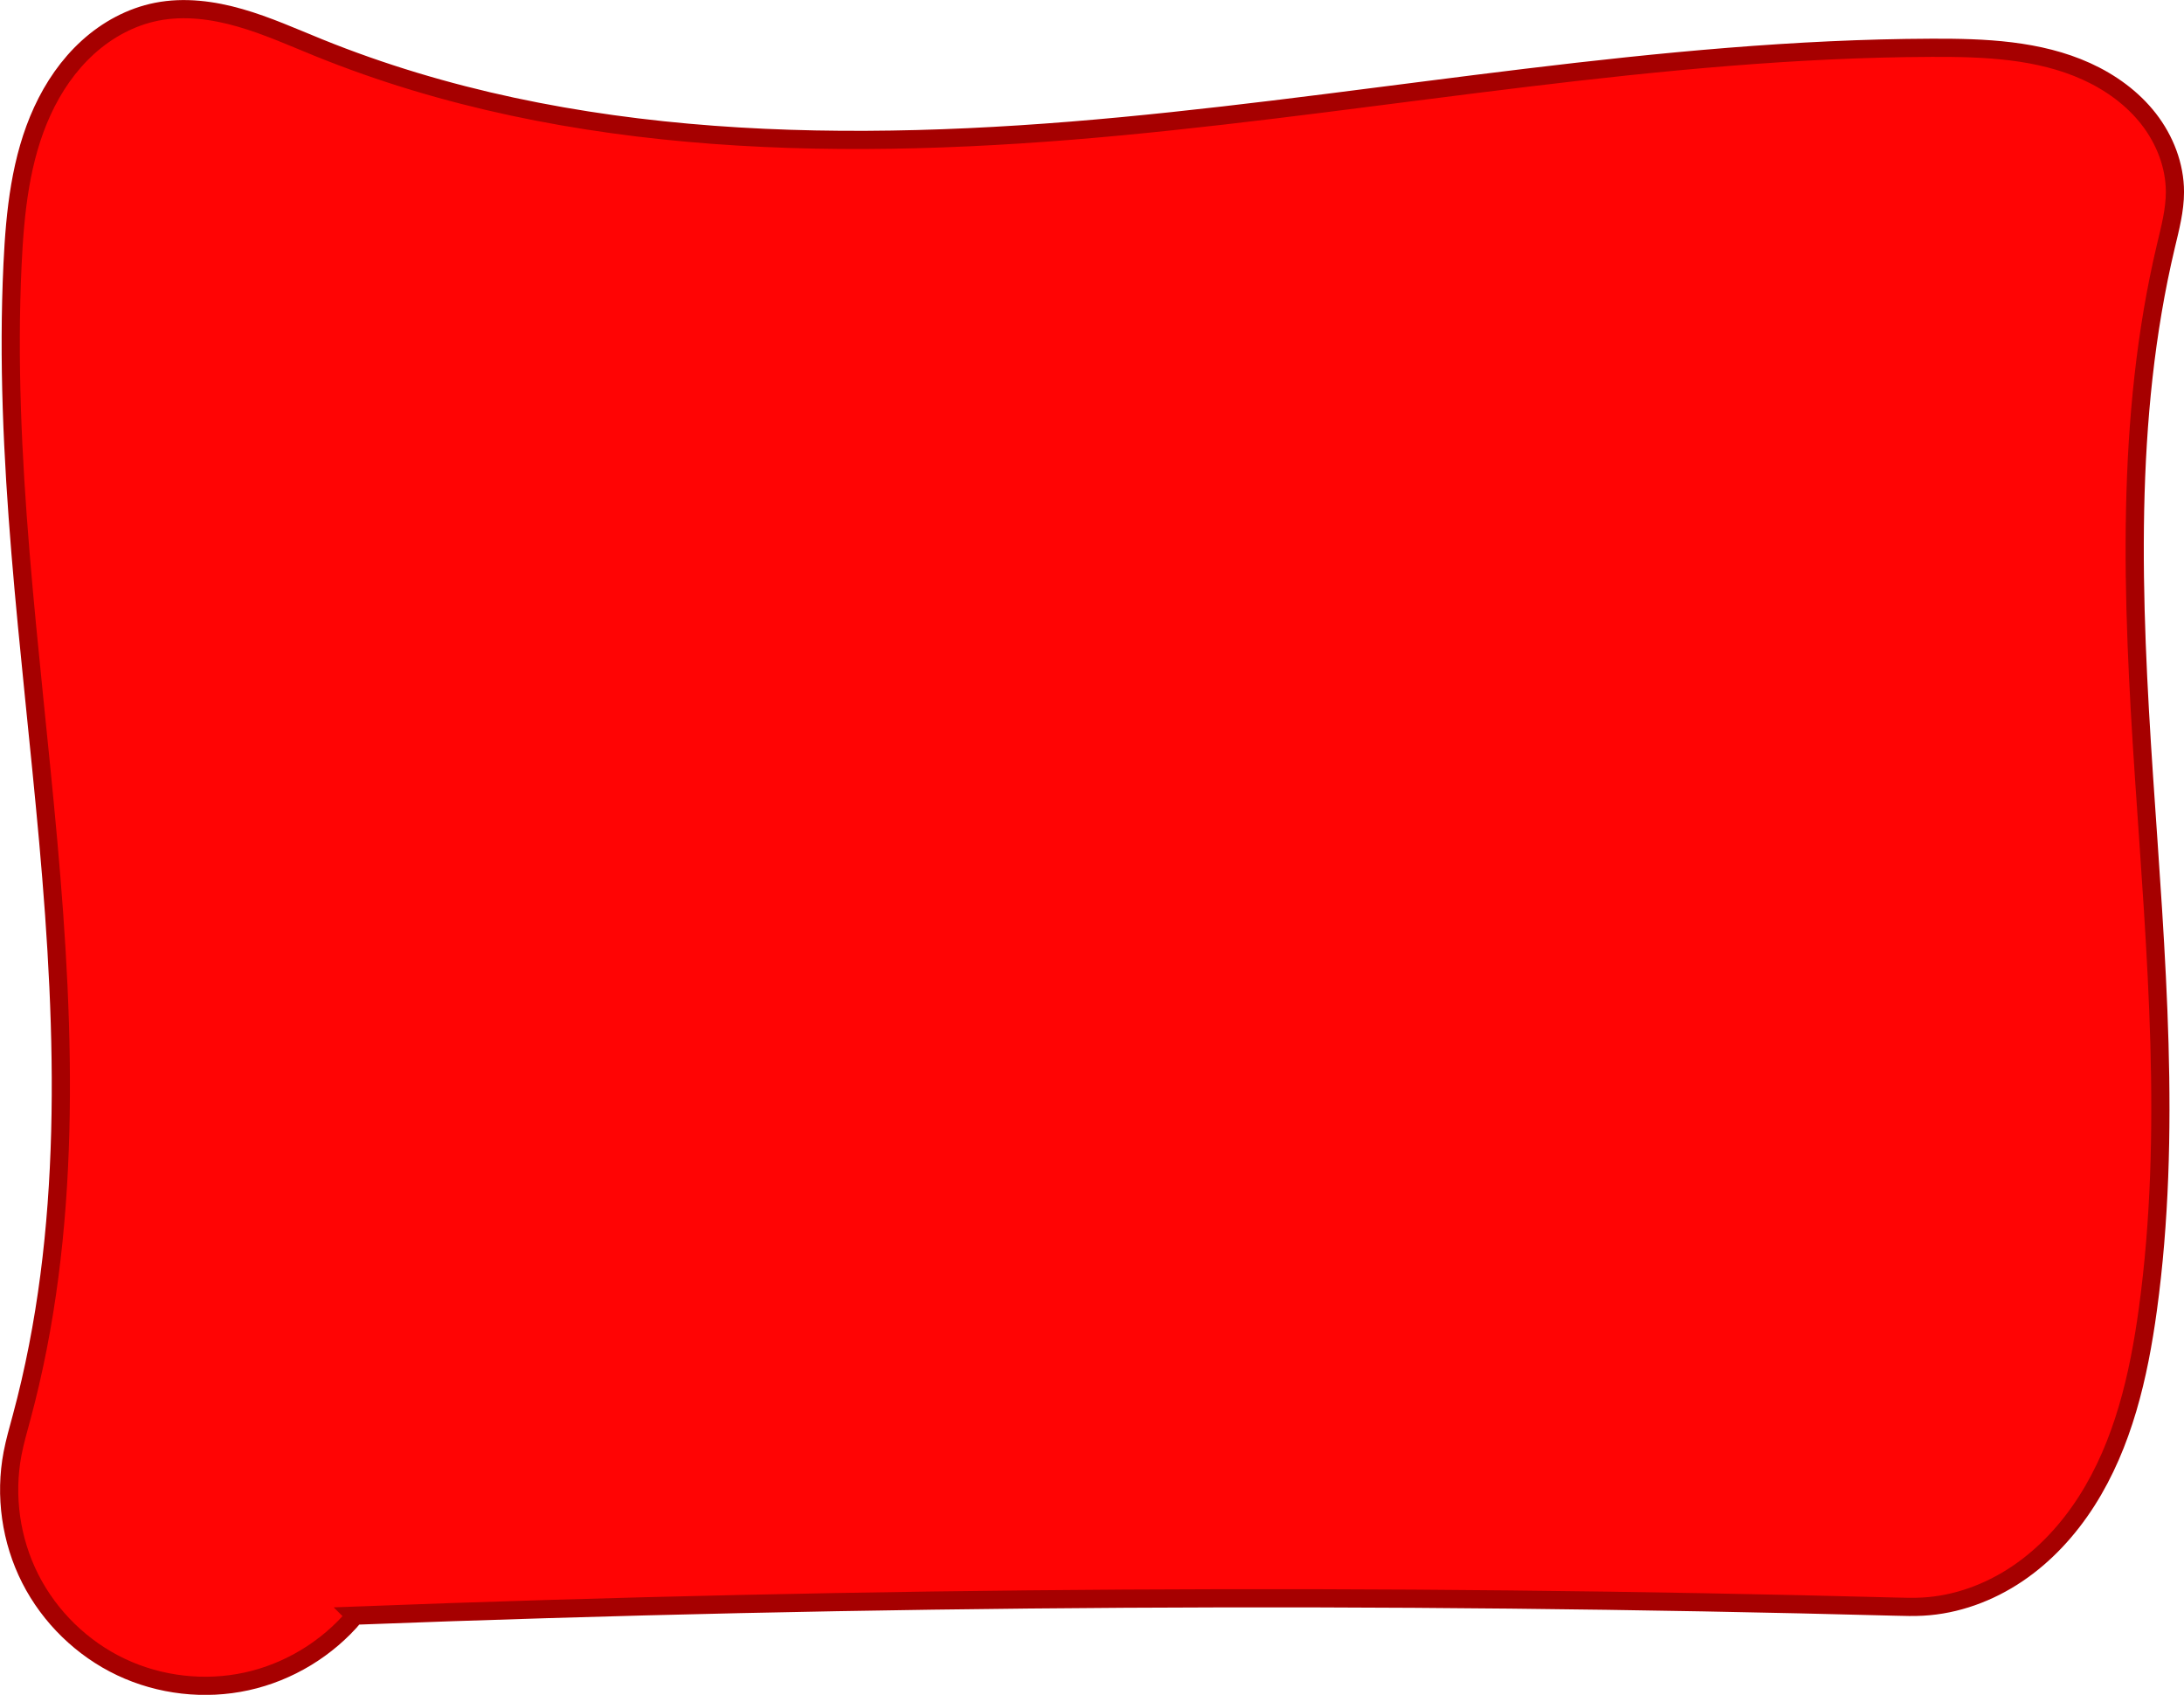 <?xml version="1.0" encoding="UTF-8" standalone="no"?>
<!-- Created with Inkscape (http://www.inkscape.org/) -->

<svg
   width="43.844mm"
   height="34.019mm"
   viewBox="0 0 43.844 34.019"
   version="1.1"
   id="svg1"
   inkscape:version="1.3.2 (091e20e, 2023-11-25, custom)"
   sodipodi:docname="logo.svg"
   xmlns:inkscape="http://www.inkscape.org/namespaces/inkscape"
   xmlns:sodipodi="http://sodipodi.sourceforge.net/DTD/sodipodi-0.dtd"
   xmlns="http://www.w3.org/2000/svg"
   xmlns:svg="http://www.w3.org/2000/svg">
  <sodipodi:namedview
     id="namedview1"
     pagecolor="#ffffff"
     bordercolor="#999999"
     borderopacity="1"
     inkscape:showpageshadow="2"
     inkscape:pageopacity="0"
     inkscape:pagecheckerboard="0"
     inkscape:deskcolor="#d1d1d1"
     inkscape:document-units="mm"
     inkscape:zoom="1.4627806"
     inkscape:cx="164.75472"
     inkscape:cy="186.97268"
     inkscape:window-width="1920"
     inkscape:window-height="1017"
     inkscape:window-x="-8"
     inkscape:window-y="-8"
     inkscape:window-maximized="1"
     inkscape:current-layer="layer1" />
  <defs
     id="defs1">
    <inkscape:path-effect
       effect="spiro"
       id="path-effect2"
       is_visible="true"
       lpeversion="1" />
  </defs>
  <g
     inkscape:label="Warstwa 1"
     inkscape:groupmode="layer"
     id="layer1"
     transform="translate(-39.542,-24.004)">
    <path
       style="fill:#ff0404;stroke:#a60000;stroke-width:0.365"
       d="m 46.666,56.434 c 10.304,-0.394 20.622,-0.454 30.93,-0.181 0.181,0.005 0.362,0.01 0.543,0 0.677,-0.036 1.337,-0.28 1.9,-0.659 0.563,-0.379 1.03,-0.89 1.395,-1.462 0.73,-1.144 1.043,-2.503 1.227,-3.847 0.484,-3.536 0.161,-7.126 -0.078,-10.687 -0.238,-3.561 -0.385,-7.184 0.44,-10.656 0.085,-0.358 0.181,-0.718 0.181,-1.085 2.24e-4,-0.529 -0.203,-1.048 -0.527,-1.465 -0.325,-0.417 -0.766,-0.735 -1.247,-0.954 -0.962,-0.437 -2.052,-0.479 -3.109,-0.475 -5.45,0.02 -10.838,1.061 -16.264,1.575 -5.425,0.514 -11.061,0.47 -16.113,-1.575 -0.523,-0.212 -1.04,-0.445 -1.583,-0.601 -0.543,-0.156 -1.119,-0.232 -1.673,-0.123 -0.516,0.102 -0.994,0.362 -1.383,0.716 -0.389,0.353 -0.691,0.796 -0.911,1.274 -0.44,0.955 -0.55,2.025 -0.6,3.075 -0.184,3.872 0.371,7.736 0.717,11.597 0.346,3.861 0.475,7.813 -0.536,11.555 -0.065,0.24 -0.134,0.479 -0.181,0.724 -0.161,0.847 -0.034,1.746 0.357,2.515 0.391,0.769 1.042,1.402 1.821,1.771 0.779,0.369 1.682,0.472 2.524,0.287 0.842,-0.185 1.619,-0.656 2.172,-1.317 z"
       id="path2"
       inkscape:path-effect="#path-effect2"
       inkscape:original-d="m 46.666261,56.433616 c 2.532276,1.326433 20.559683,-0.06029 30.929963,-0.180877 10.37028,-0.120584 0.482338,0 0.542631,0 0.06029,0 3.014615,-4.099877 4.521922,-5.968939 1.50731,-1.869062 0.301464,-14.108403 0.361755,-21.343485 0.06029,-7.235078 0.120586,-0.844092 0.180877,-1.08526 0.06029,-0.24117 -3.255786,-1.80877 -4.883677,-2.894032 -1.627894,-1.085262 -21.705239,-0.06029 -32.37698,0 -10.671741,0.06029 -2.049939,-0.542631 -3.255785,-0.723508 -1.205847,-0.180877 -1.989648,3.496954 -2.894031,5.064554 -0.904386,1.567601 0.06029,15.434837 0.180877,23.152254 0.120584,7.717419 0,0.48234 -0.180877,0.723508 -0.180877,0.24117 4.702799,2.291109 6.873325,3.255785 z" />
  </g>
</svg>
